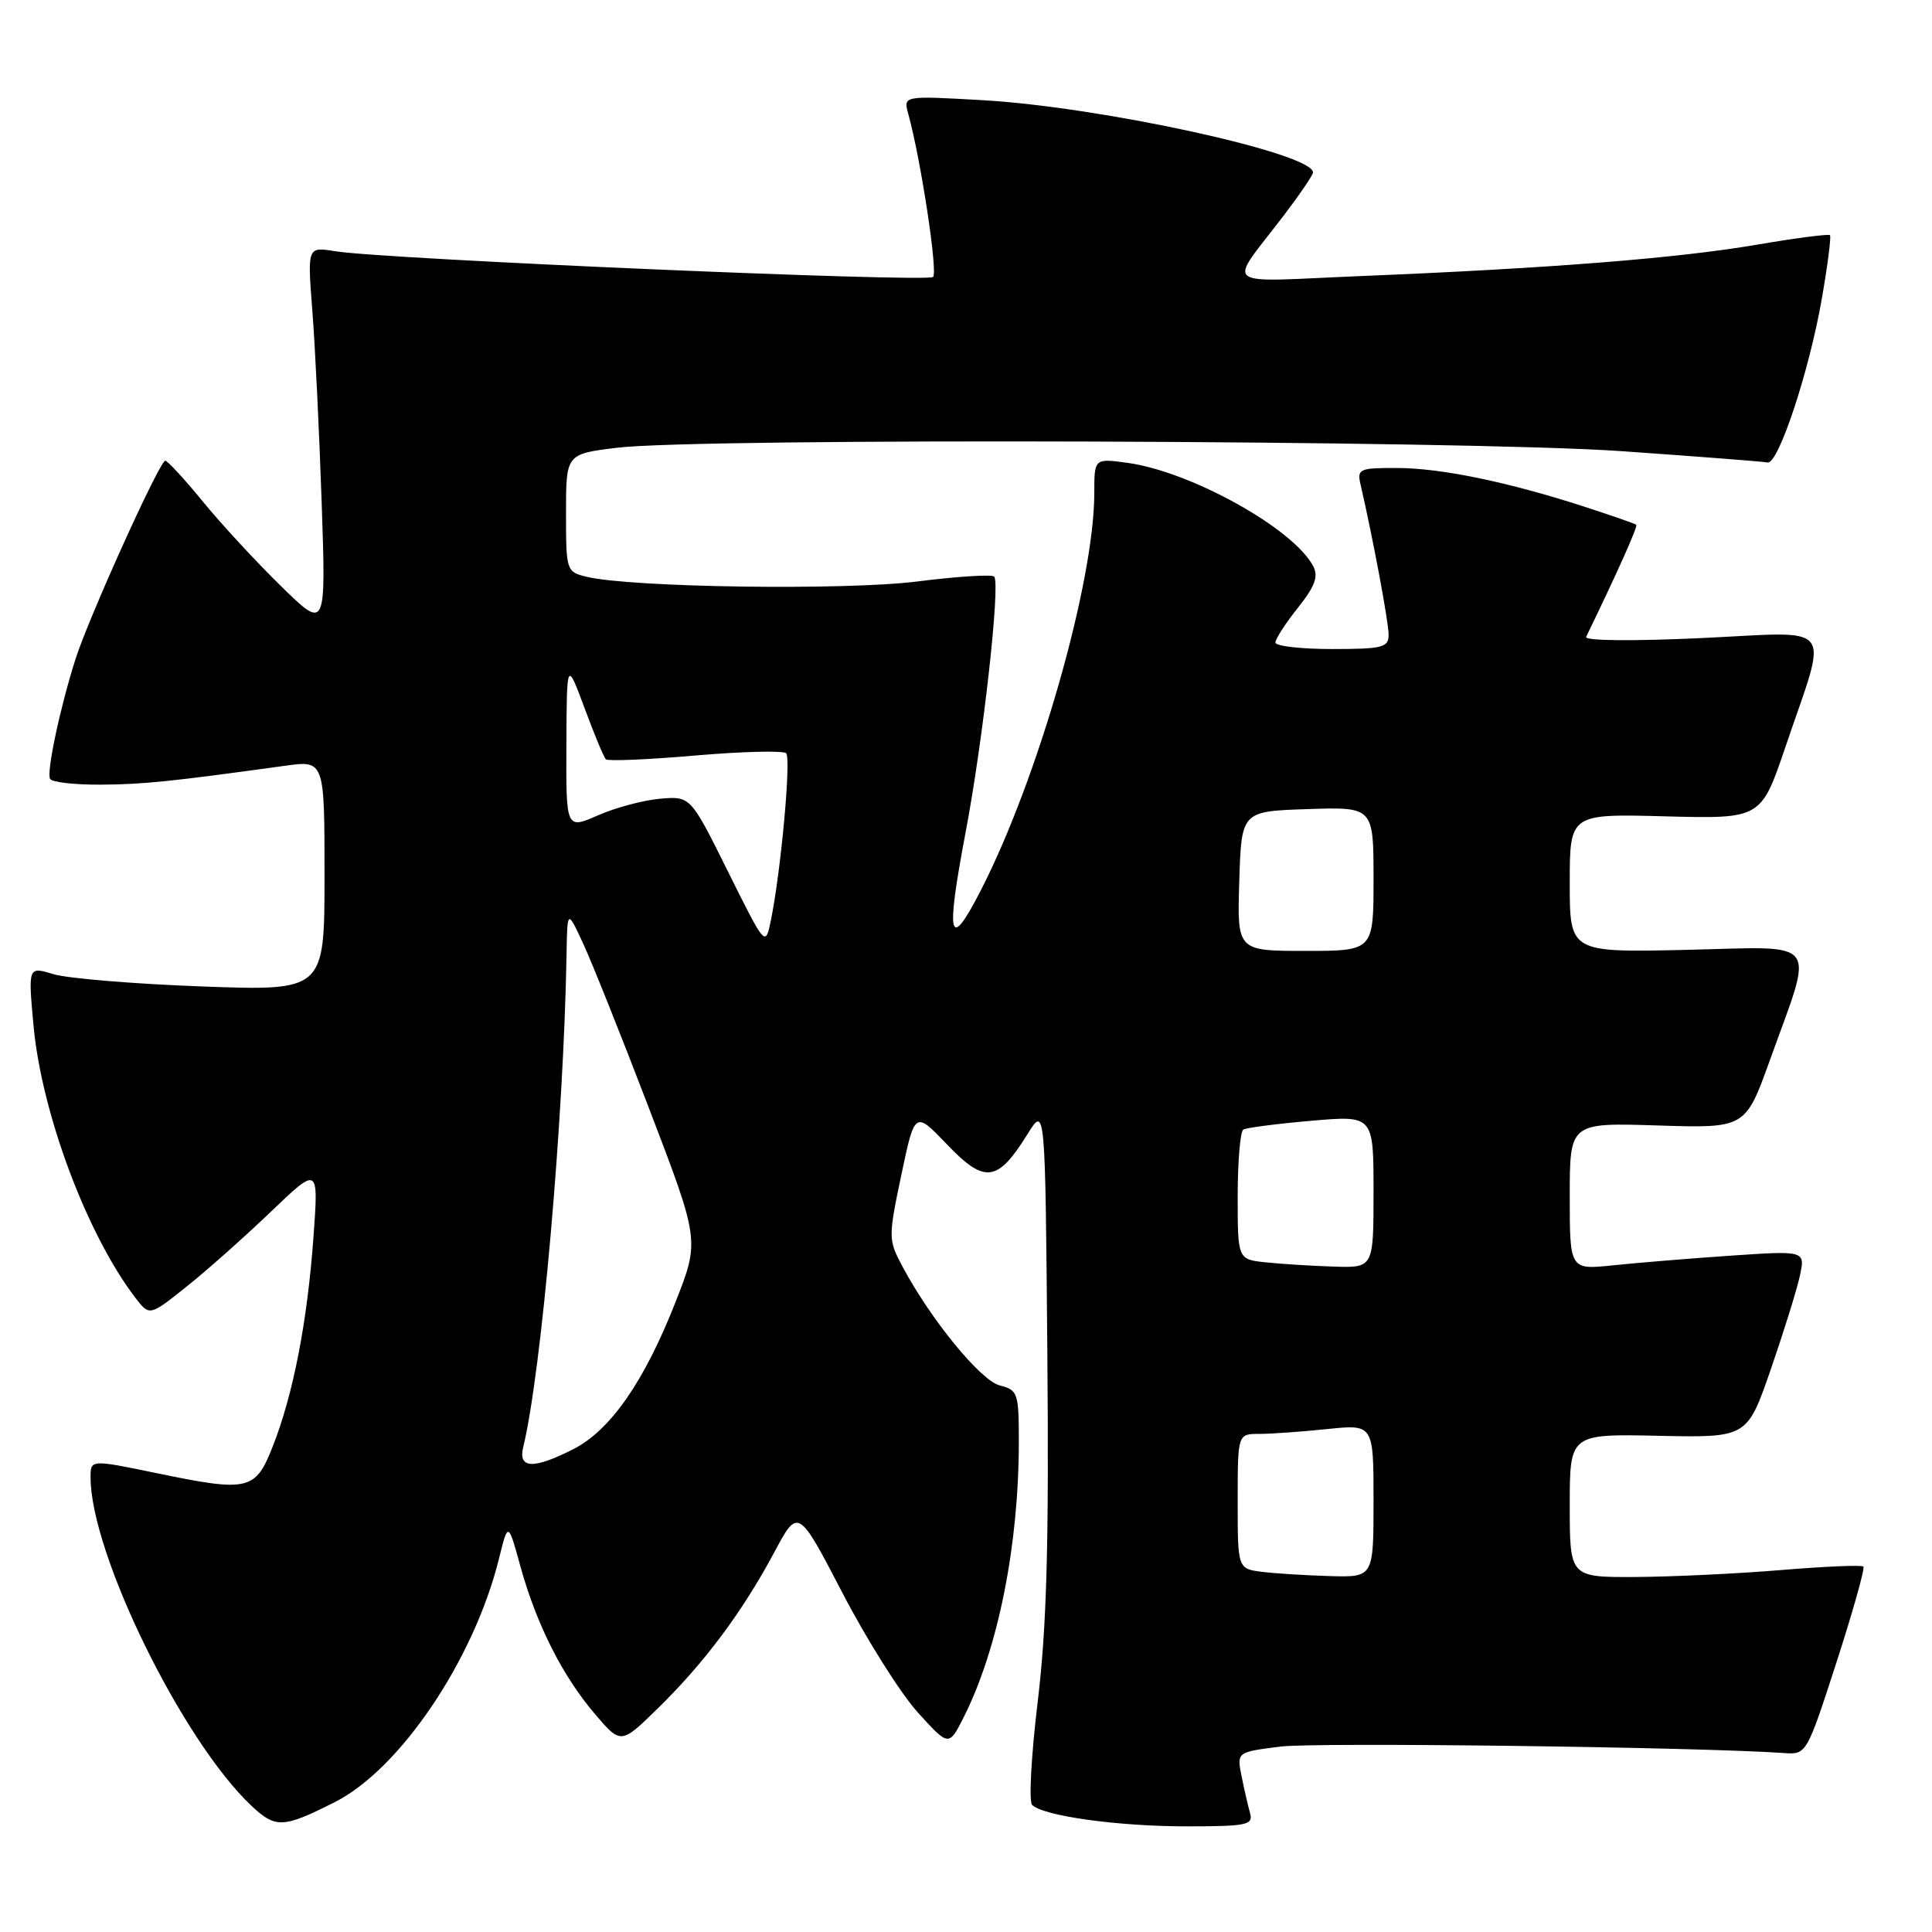 <?xml version="1.0" encoding="UTF-8" standalone="no"?>
<!DOCTYPE svg PUBLIC "-//W3C//DTD SVG 1.1//EN" "http://www.w3.org/Graphics/SVG/1.1/DTD/svg11.dtd" >
<svg xmlns="http://www.w3.org/2000/svg" xmlns:xlink="http://www.w3.org/1999/xlink" version="1.1" viewBox="0 0 256 256">
 <g >
 <path fill="currentColor"
d=" M 44.36 238.79 C 53.01 234.43 62.79 219.93 66.11 206.56 C 67.33 201.63 67.33 201.63 68.96 207.56 C 71.07 215.22 74.55 222.11 78.85 227.14 C 82.28 231.15 82.28 231.15 87.21 226.32 C 93.33 220.34 98.37 213.58 102.55 205.77 C 105.75 199.77 105.75 199.77 111.62 211.05 C 114.84 217.26 119.34 224.39 121.60 226.89 C 125.73 231.45 125.73 231.45 127.73 227.47 C 132.26 218.45 135.00 204.73 135.00 191.04 C 135.00 184.58 134.87 184.18 132.48 183.58 C 129.95 182.95 123.35 174.88 119.57 167.80 C 117.70 164.28 117.69 163.98 119.43 155.69 C 121.22 147.19 121.22 147.19 125.52 151.68 C 130.50 156.88 132.19 156.66 136.16 150.26 C 138.50 146.50 138.50 146.50 138.78 179.50 C 139.00 204.64 138.69 215.58 137.51 225.42 C 136.65 232.53 136.31 238.71 136.76 239.16 C 138.23 240.63 148.11 242.00 157.20 242.00 C 165.23 242.00 166.08 241.82 165.64 240.25 C 165.37 239.29 164.86 237.07 164.51 235.33 C 163.88 232.16 163.88 232.16 169.68 231.43 C 174.40 230.84 225.45 231.50 236.44 232.29 C 239.36 232.50 239.42 232.39 243.35 220.24 C 245.53 213.50 247.13 207.80 246.91 207.58 C 246.68 207.35 241.78 207.56 236.00 208.04 C 230.22 208.52 221.56 208.93 216.75 208.96 C 208.00 209.00 208.00 209.00 208.00 199.50 C 208.00 190.00 208.00 190.00 219.75 190.25 C 231.50 190.50 231.50 190.50 234.62 181.50 C 236.33 176.55 238.07 170.97 238.48 169.10 C 239.22 165.71 239.22 165.71 229.36 166.38 C 223.94 166.75 216.91 167.33 213.75 167.66 C 208.00 168.26 208.00 168.26 208.00 158.51 C 208.00 148.76 208.00 148.76 219.63 149.13 C 231.27 149.50 231.27 149.50 234.51 140.50 C 240.42 124.09 241.44 125.44 223.52 125.86 C 208.00 126.21 208.00 126.21 208.00 117.02 C 208.00 107.83 208.00 107.83 220.67 108.17 C 233.34 108.50 233.34 108.50 236.57 99.00 C 242.29 82.13 243.51 83.71 225.41 84.55 C 216.32 84.97 209.92 84.91 210.17 84.39 C 214.36 75.76 217.05 69.73 216.81 69.53 C 216.64 69.39 213.57 68.32 210.00 67.16 C 199.86 63.87 190.99 62.03 185.13 62.01 C 180.08 62.00 179.80 62.13 180.29 64.25 C 181.87 71.04 184.00 82.43 184.00 84.09 C 184.00 85.80 183.22 86.00 176.50 86.00 C 172.38 86.00 169.00 85.61 169.00 85.14 C 169.00 84.66 170.34 82.59 171.98 80.53 C 174.27 77.65 174.73 76.37 173.99 74.99 C 171.33 70.00 157.78 62.48 149.40 61.33 C 145.00 60.73 145.00 60.73 145.00 65.33 C 145.00 77.12 137.54 103.22 129.95 118.00 C 125.75 126.19 125.28 124.38 127.94 110.33 C 130.26 98.14 132.59 77.26 131.73 76.40 C 131.42 76.09 126.83 76.38 121.53 77.05 C 112.00 78.25 83.64 77.85 77.75 76.43 C 75.04 75.78 75.00 75.65 75.00 67.96 C 75.00 60.16 75.00 60.16 81.75 59.33 C 92.67 57.99 194.10 58.33 214.85 59.78 C 224.94 60.49 233.65 61.16 234.21 61.28 C 235.63 61.58 239.74 49.17 241.41 39.53 C 242.18 35.11 242.66 31.35 242.48 31.16 C 242.31 30.98 237.96 31.54 232.82 32.42 C 222.27 34.22 205.44 35.55 180.54 36.57 C 161.26 37.36 162.60 38.42 170.23 28.39 C 172.27 25.70 173.96 23.21 173.98 22.86 C 174.07 20.33 145.89 14.16 130.13 13.27 C 119.68 12.68 119.68 12.68 120.35 15.09 C 122.01 21.11 124.29 36.05 123.64 36.70 C 122.89 37.44 50.93 34.35 44.41 33.29 C 40.73 32.69 40.73 32.69 41.38 41.10 C 41.75 45.72 42.30 57.15 42.62 66.50 C 43.20 83.50 43.20 83.50 37.23 77.66 C 33.95 74.45 29.29 69.41 26.88 66.46 C 24.47 63.51 22.23 61.08 21.90 61.05 C 21.18 60.99 11.73 81.87 9.99 87.38 C 7.93 93.86 6.13 102.40 6.64 103.22 C 6.90 103.65 9.90 103.99 13.31 103.97 C 18.98 103.94 22.55 103.57 37.75 101.47 C 43.00 100.74 43.00 100.74 43.00 116.02 C 43.00 131.30 43.00 131.30 26.75 130.71 C 17.81 130.38 8.98 129.65 7.11 129.09 C 3.73 128.06 3.73 128.06 4.43 135.78 C 5.48 147.43 11.50 163.54 17.93 171.95 C 19.81 174.40 19.81 174.40 24.65 170.54 C 27.32 168.42 32.36 163.94 35.86 160.59 C 42.22 154.50 42.22 154.50 41.53 164.00 C 40.72 175.14 38.86 184.72 36.17 191.58 C 33.85 197.52 32.97 197.73 20.75 195.20 C 12.00 193.39 12.00 193.39 12.00 195.75 C 12.00 205.84 24.14 230.62 33.32 239.28 C 36.52 242.29 37.52 242.25 44.36 238.79 Z  M 167.25 208.28 C 164.00 207.87 164.00 207.87 164.00 198.94 C 164.00 190.00 164.00 190.00 166.85 190.00 C 168.42 190.00 172.47 189.71 175.85 189.36 C 182.00 188.72 182.00 188.72 182.00 198.86 C 182.00 209.00 182.00 209.00 176.25 208.84 C 173.09 208.75 169.04 208.50 167.25 208.28 Z  M 69.33 191.75 C 71.75 181.78 74.69 148.41 75.07 126.50 C 75.17 120.50 75.17 120.50 77.26 125.00 C 78.41 127.47 82.36 137.35 86.03 146.94 C 92.71 164.39 92.71 164.39 89.51 172.53 C 85.39 183.03 80.90 189.50 75.99 192.01 C 70.68 194.71 68.63 194.63 69.33 191.75 Z  M 167.75 167.27 C 164.00 166.88 164.00 166.88 164.00 158.50 C 164.00 153.89 164.34 149.92 164.75 149.67 C 165.16 149.43 169.21 148.90 173.75 148.51 C 182.00 147.79 182.00 147.79 182.00 157.90 C 182.00 168.00 182.00 168.00 176.75 167.83 C 173.86 167.74 169.81 167.49 167.75 167.27 Z  M 164.21 116.75 C 164.50 107.50 164.50 107.50 173.25 107.21 C 182.00 106.92 182.00 106.92 182.00 116.46 C 182.00 126.00 182.00 126.00 172.96 126.00 C 163.92 126.00 163.92 126.00 164.21 116.75 Z  M 96.46 115.48 C 91.50 105.50 91.50 105.50 87.50 105.83 C 85.30 106.02 81.59 107.00 79.25 108.03 C 75.00 109.89 75.00 109.89 75.05 98.69 C 75.10 87.50 75.10 87.50 77.45 93.81 C 78.74 97.29 80.01 100.35 80.28 100.61 C 80.54 100.88 85.88 100.65 92.13 100.11 C 98.38 99.57 103.80 99.44 104.17 99.81 C 104.85 100.50 103.47 115.50 102.14 121.98 C 101.42 125.46 101.42 125.46 96.46 115.48 Z "/>
</g>
</svg>